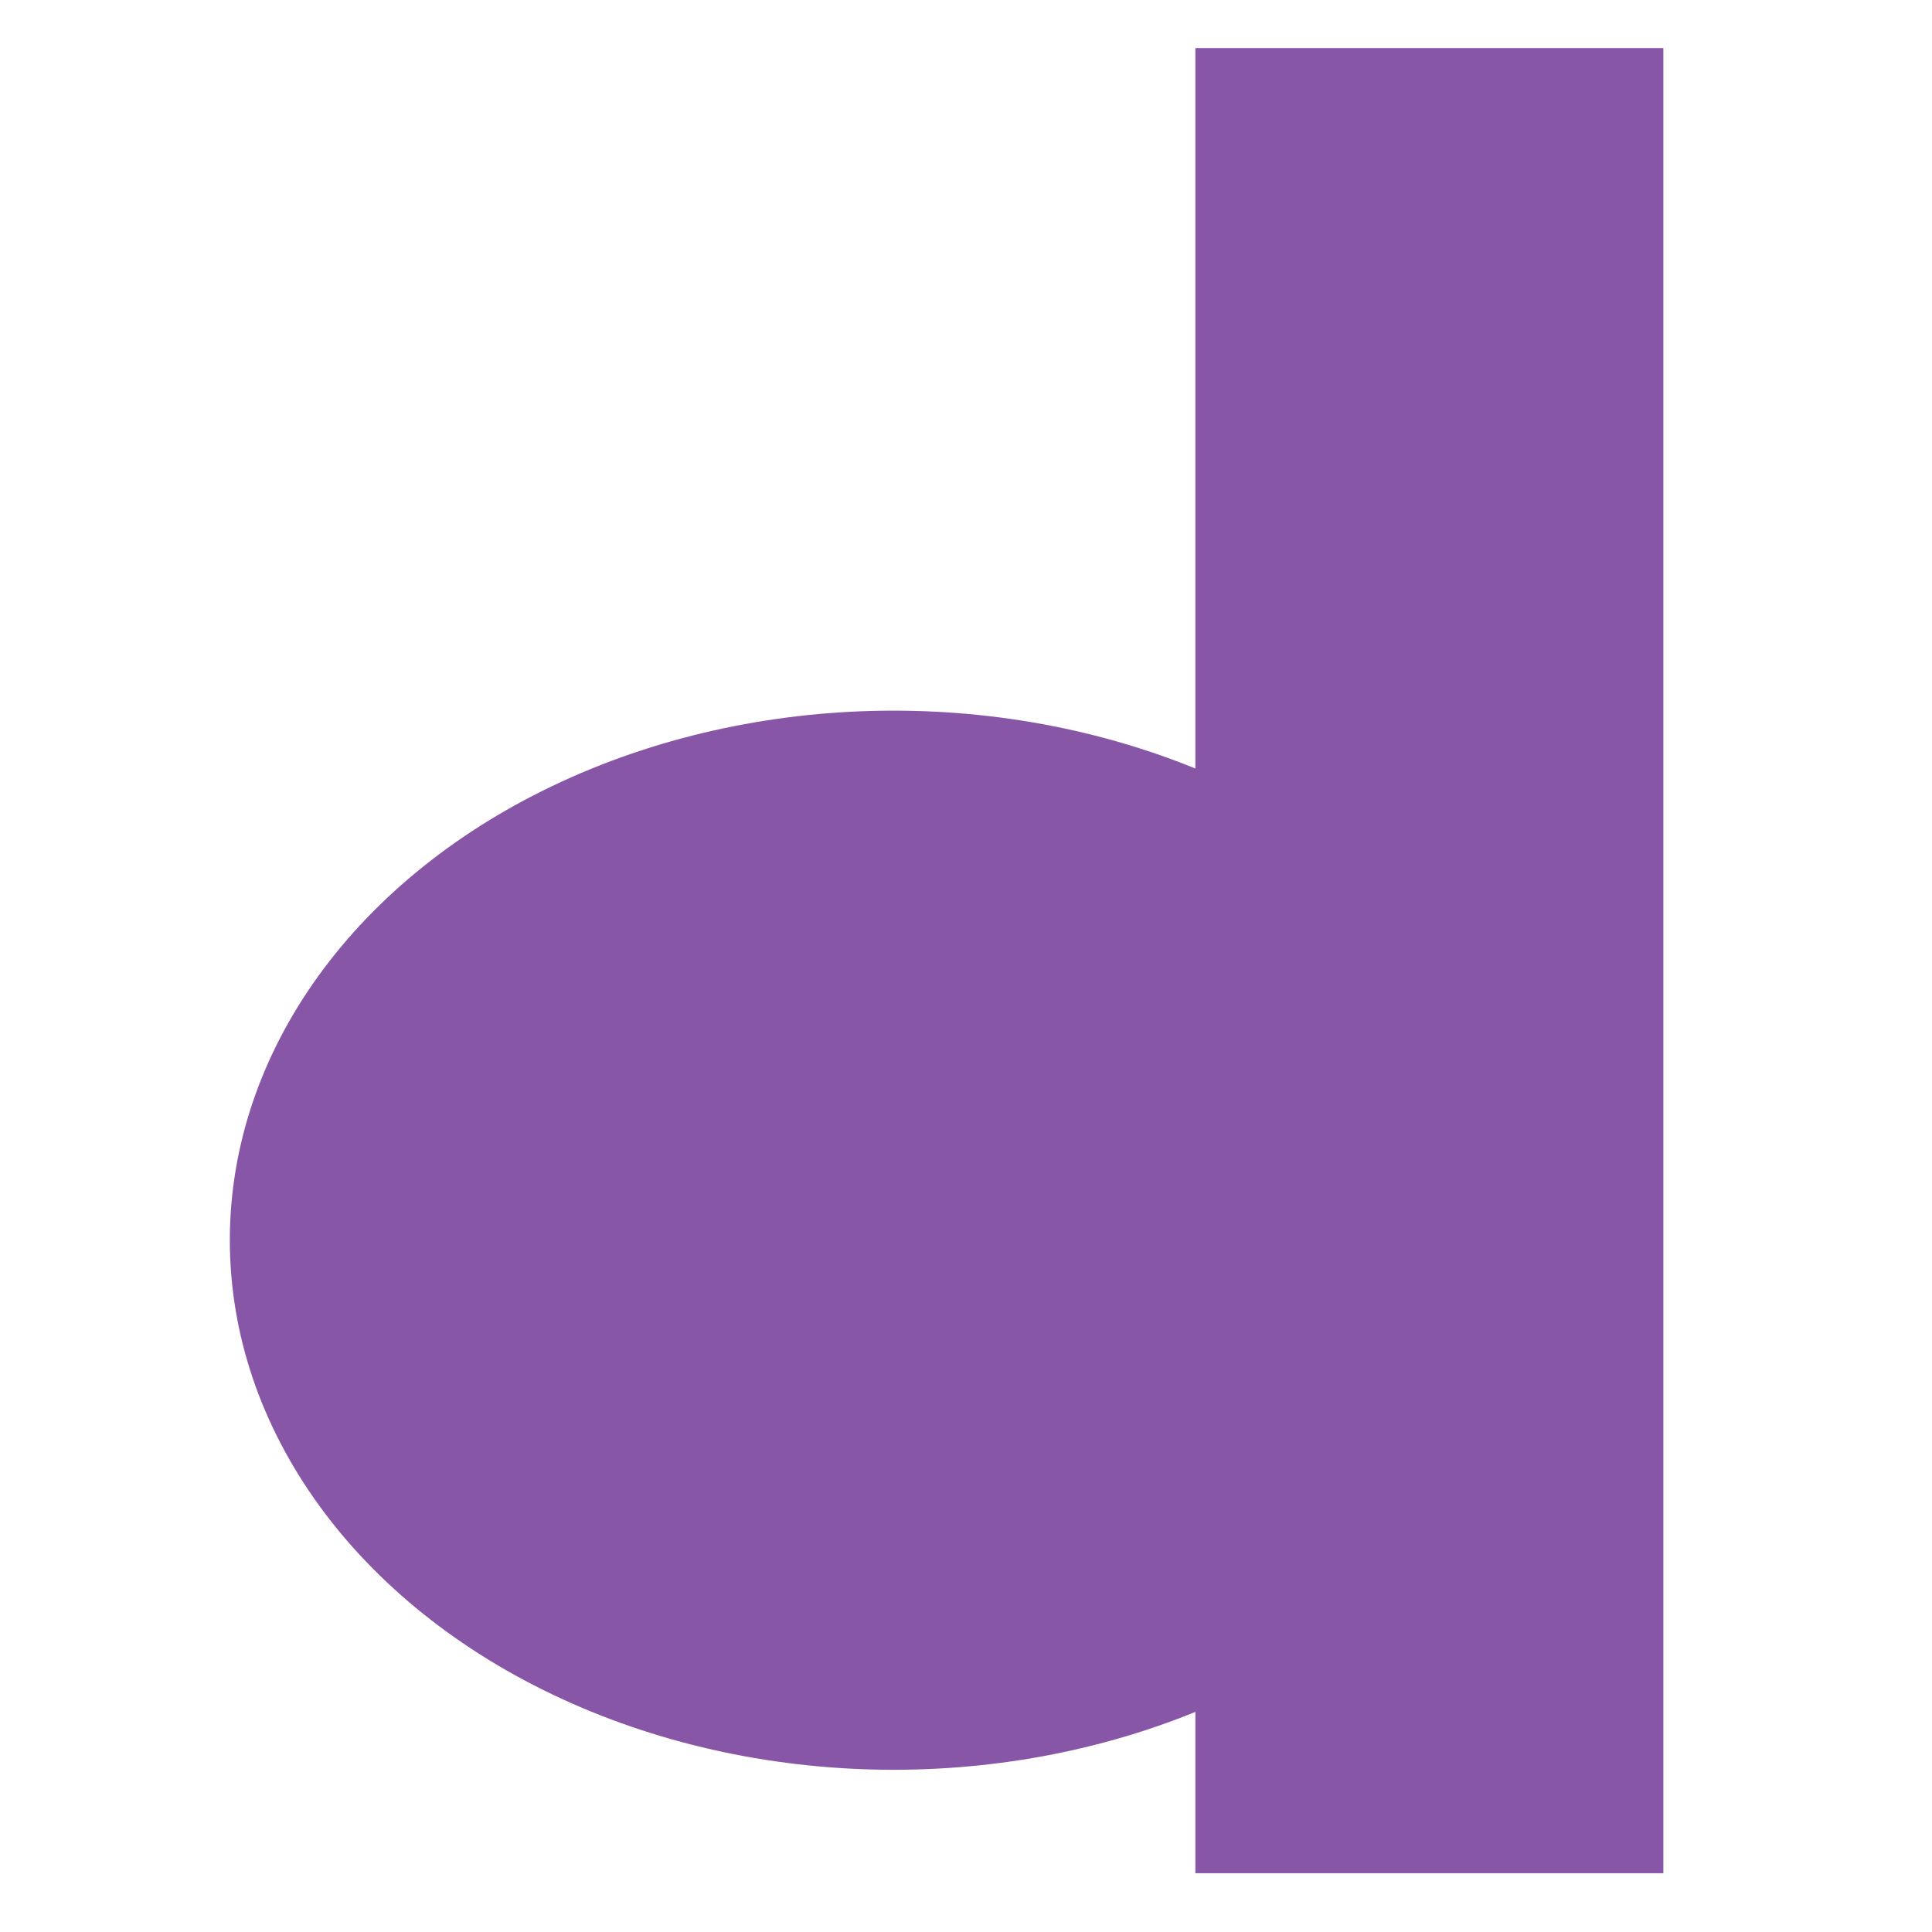 <?xml version="1.0" encoding="utf-8"?>
<svg viewBox="0 0 500 500" xmlns="http://www.w3.org/2000/svg">
  <rect x="309.36" y="12.441" width="121.115" height="472.347" style="fill: rgb(136,86,167);"/>
  <ellipse style="fill: rgb(136,86,167);" cx="231.272" cy="320.966" rx="171.791" ry="137.051"/>
</svg>